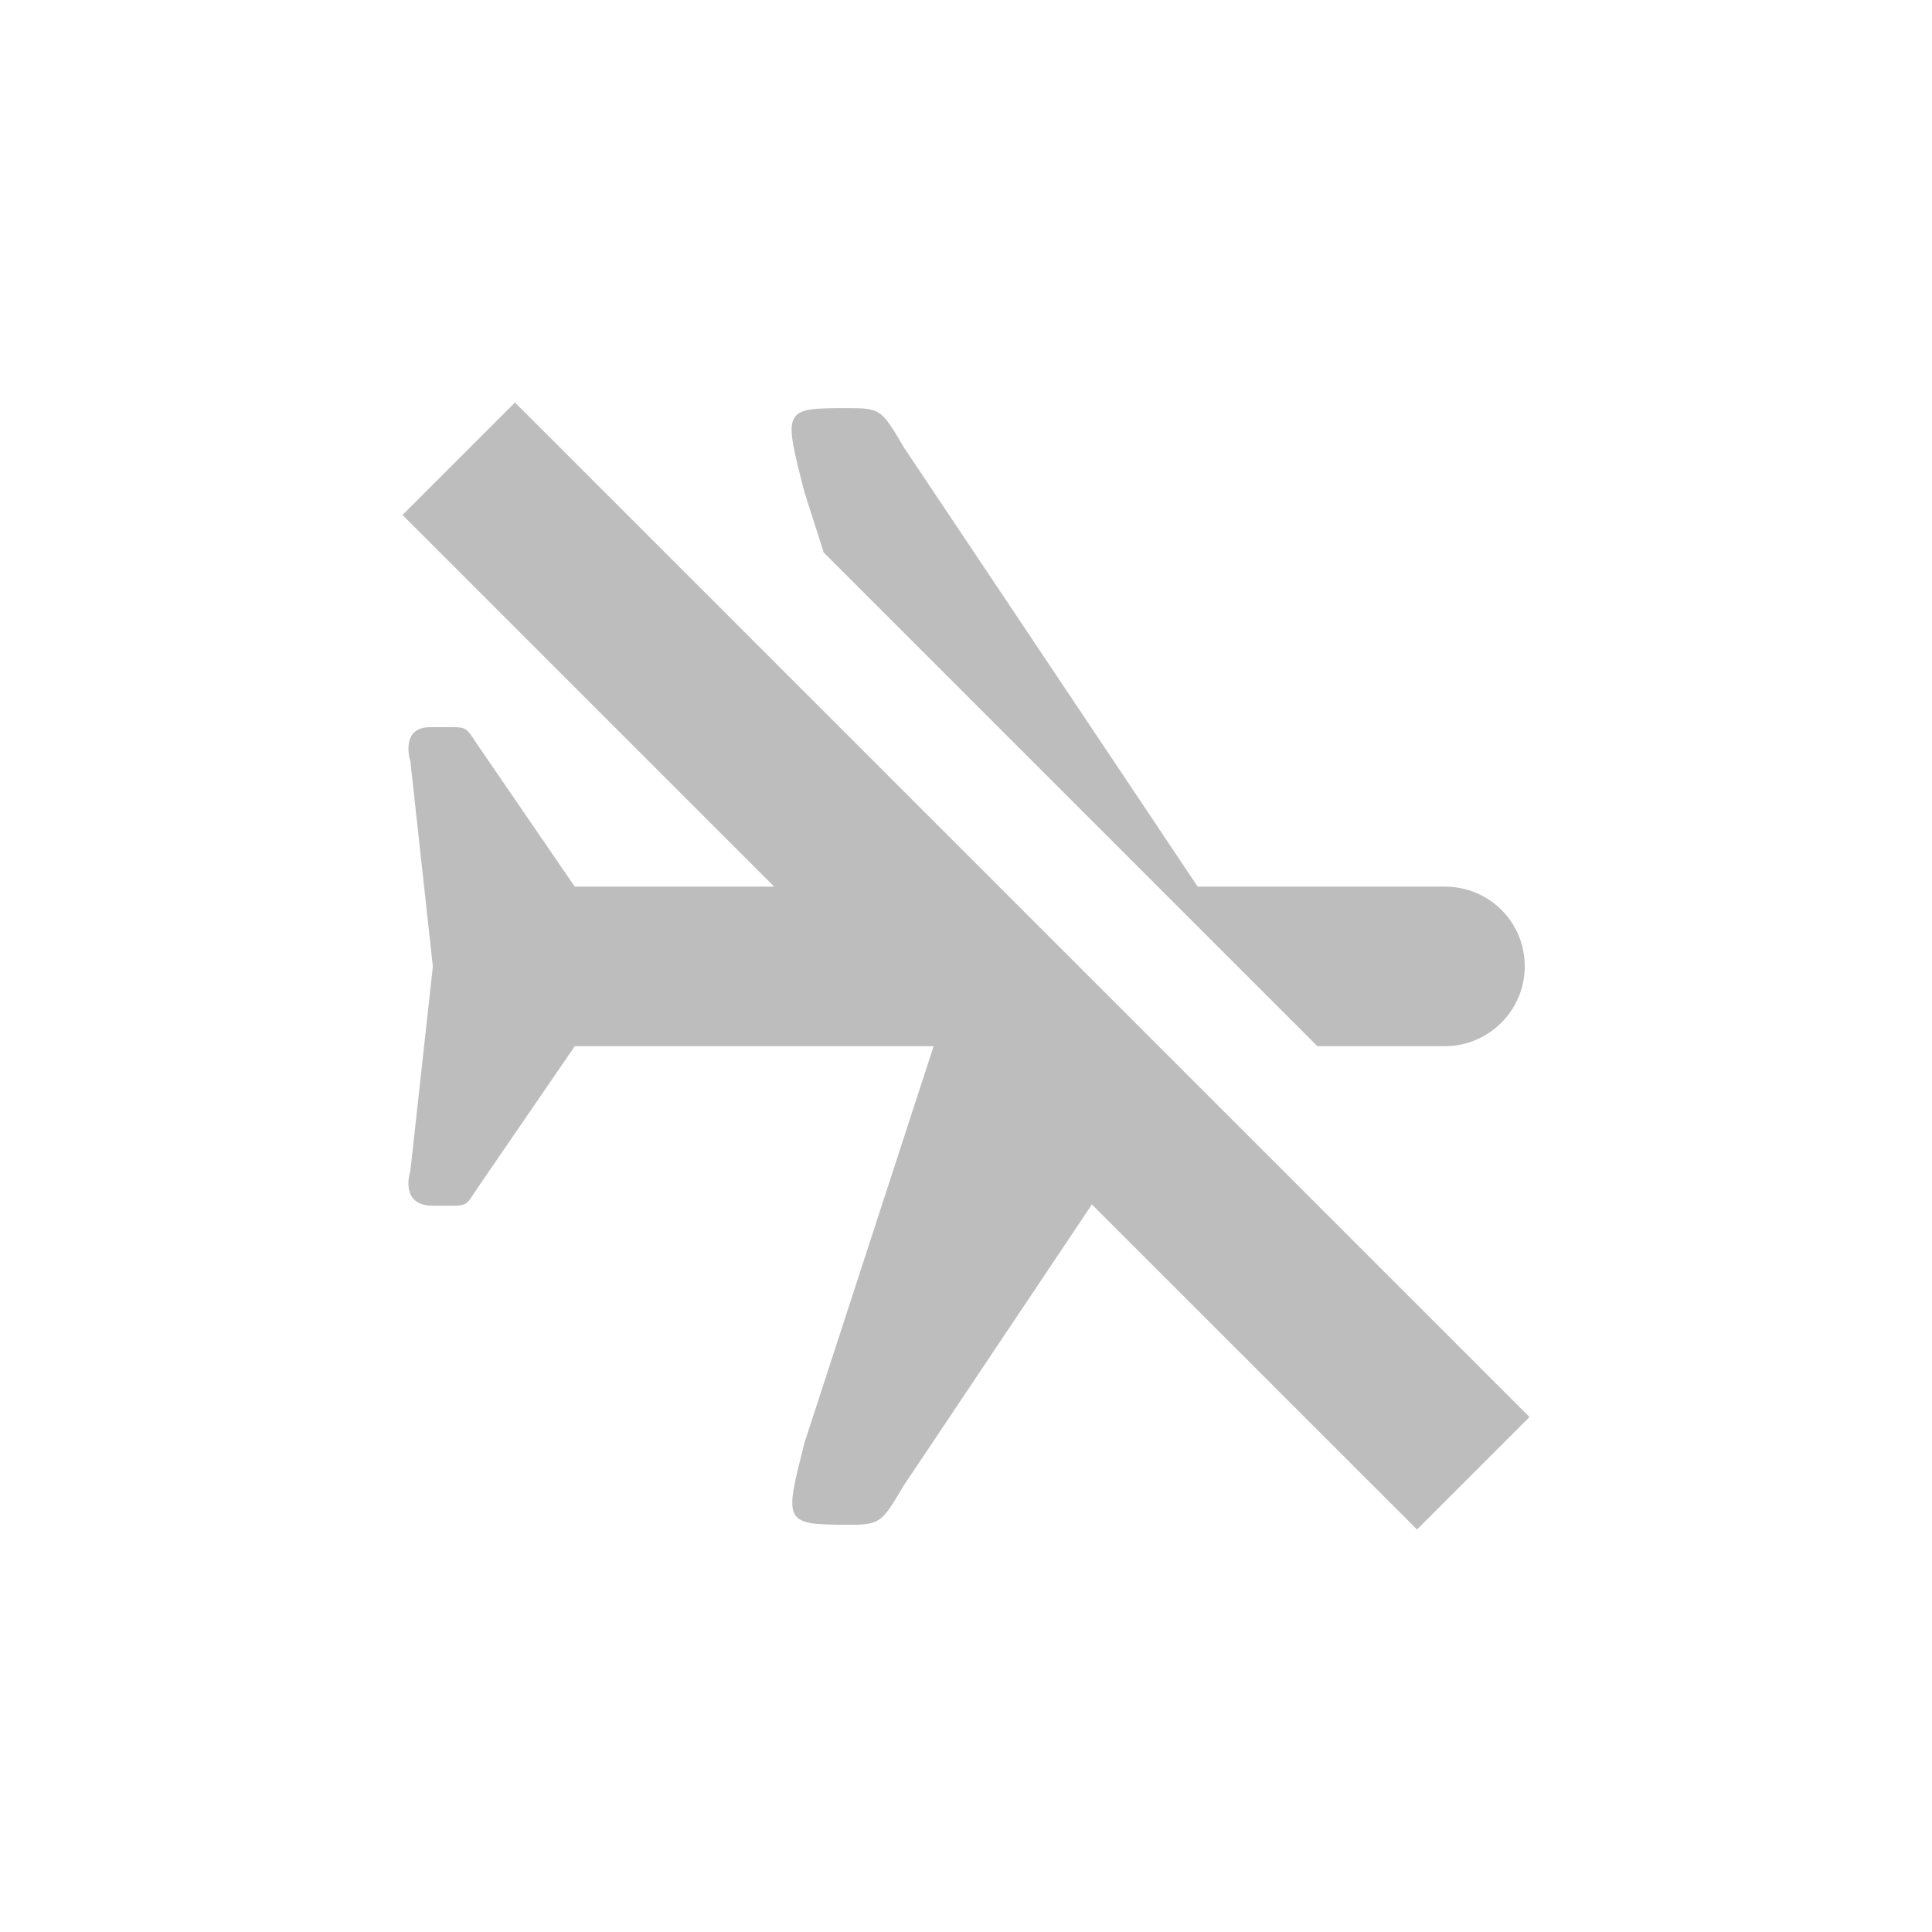 <svg xmlns="http://www.w3.org/2000/svg" width="24" height="24" version="1.1">
 <defs>
  <style id="current-color-scheme" type="text/css">
   .ColorScheme-Text { color:#444444; } .ColorScheme-Highlight { color:#4285f4; } .ColorScheme-NeutralText { color:#ff9800; } .ColorScheme-PositiveText { color:#4caf50; } .ColorScheme-NegativeText { color:#f44336; }
  </style>
 </defs>
 <path style="opacity:0.35;fill:currentColor" class="ColorScheme-Text" d="M 6.397,5 5,6.397 9.617,11.014 H 7.14 L 5.931,9.251 C 5.792,9.043 5.802,9.033 5.594,9.033 H 5.346 c -0.386,0 -0.248,0.426 -0.248,0.426 l 0.279,2.547 -0.279,2.537 c 0,0 -0.147,0.435 0.279,0.435 h 0.217 c 0.218,0 0.198,-0.011 0.337,-0.219 l 1.209,-1.763 h 4.458 l -1.604,4.925 c -0.248,0.981 -0.268,1.02 0.524,1.02 h 0.06 c 0.367,0 0.387,-0.05 0.654,-0.495 L 13.564,14.962 17.603,19 19,17.603 Z m 4.122,0.07 c -0.793,0 -0.792,0.01 -0.524,1.051 l 0.238,0.743 6.132,6.132 h 1.585 c 0.545,0 0.991,-0.446 0.991,-0.991 0,-0.555 -0.446,-0.991 -0.991,-0.991 H 14.878 L 11.233,5.565 C 10.945,5.08 10.945,5.07 10.519,5.07 Z"/>
</svg>
